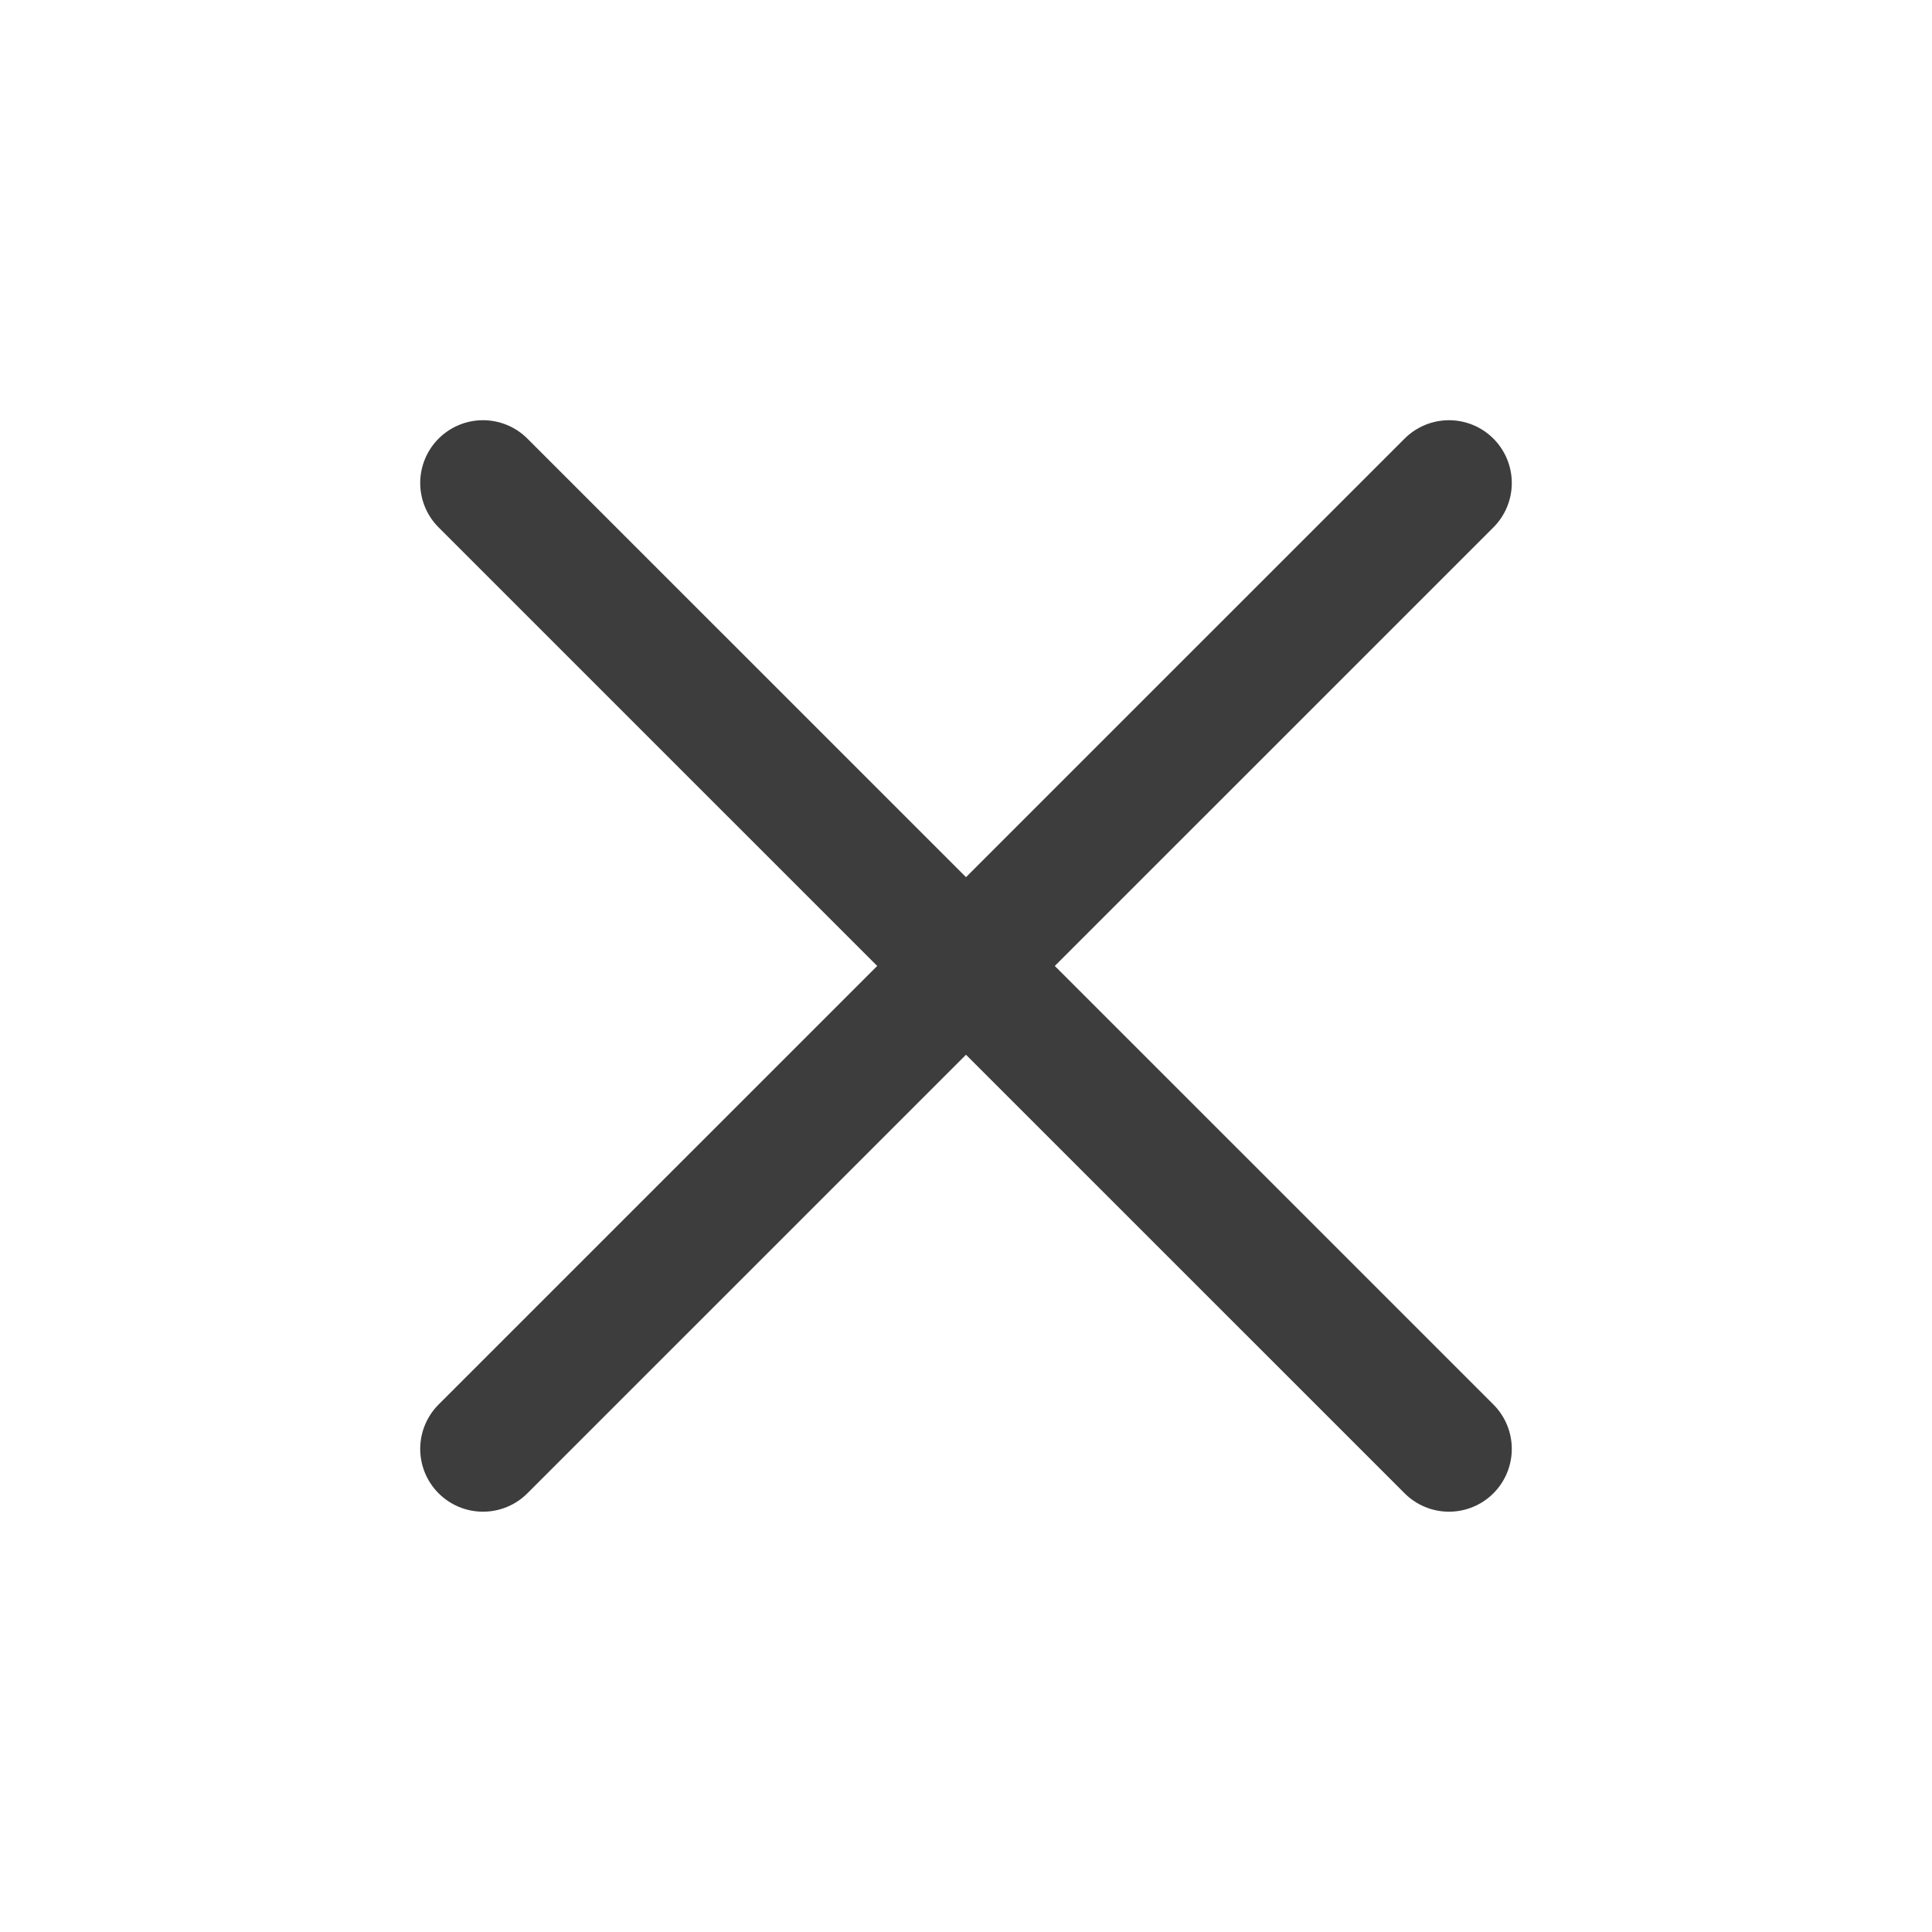 <svg width="20" height="20" viewBox="0 0 20 20" fill="none" xmlns="http://www.w3.org/2000/svg">
<path d="M5 5L15 14.999" stroke="#3D3D3D" stroke-width="1.3" stroke-linecap="round"/>
<path d="M15 5L5 14.999" stroke="#3D3D3D" stroke-width="1.3" stroke-linecap="round"/>
</svg>
